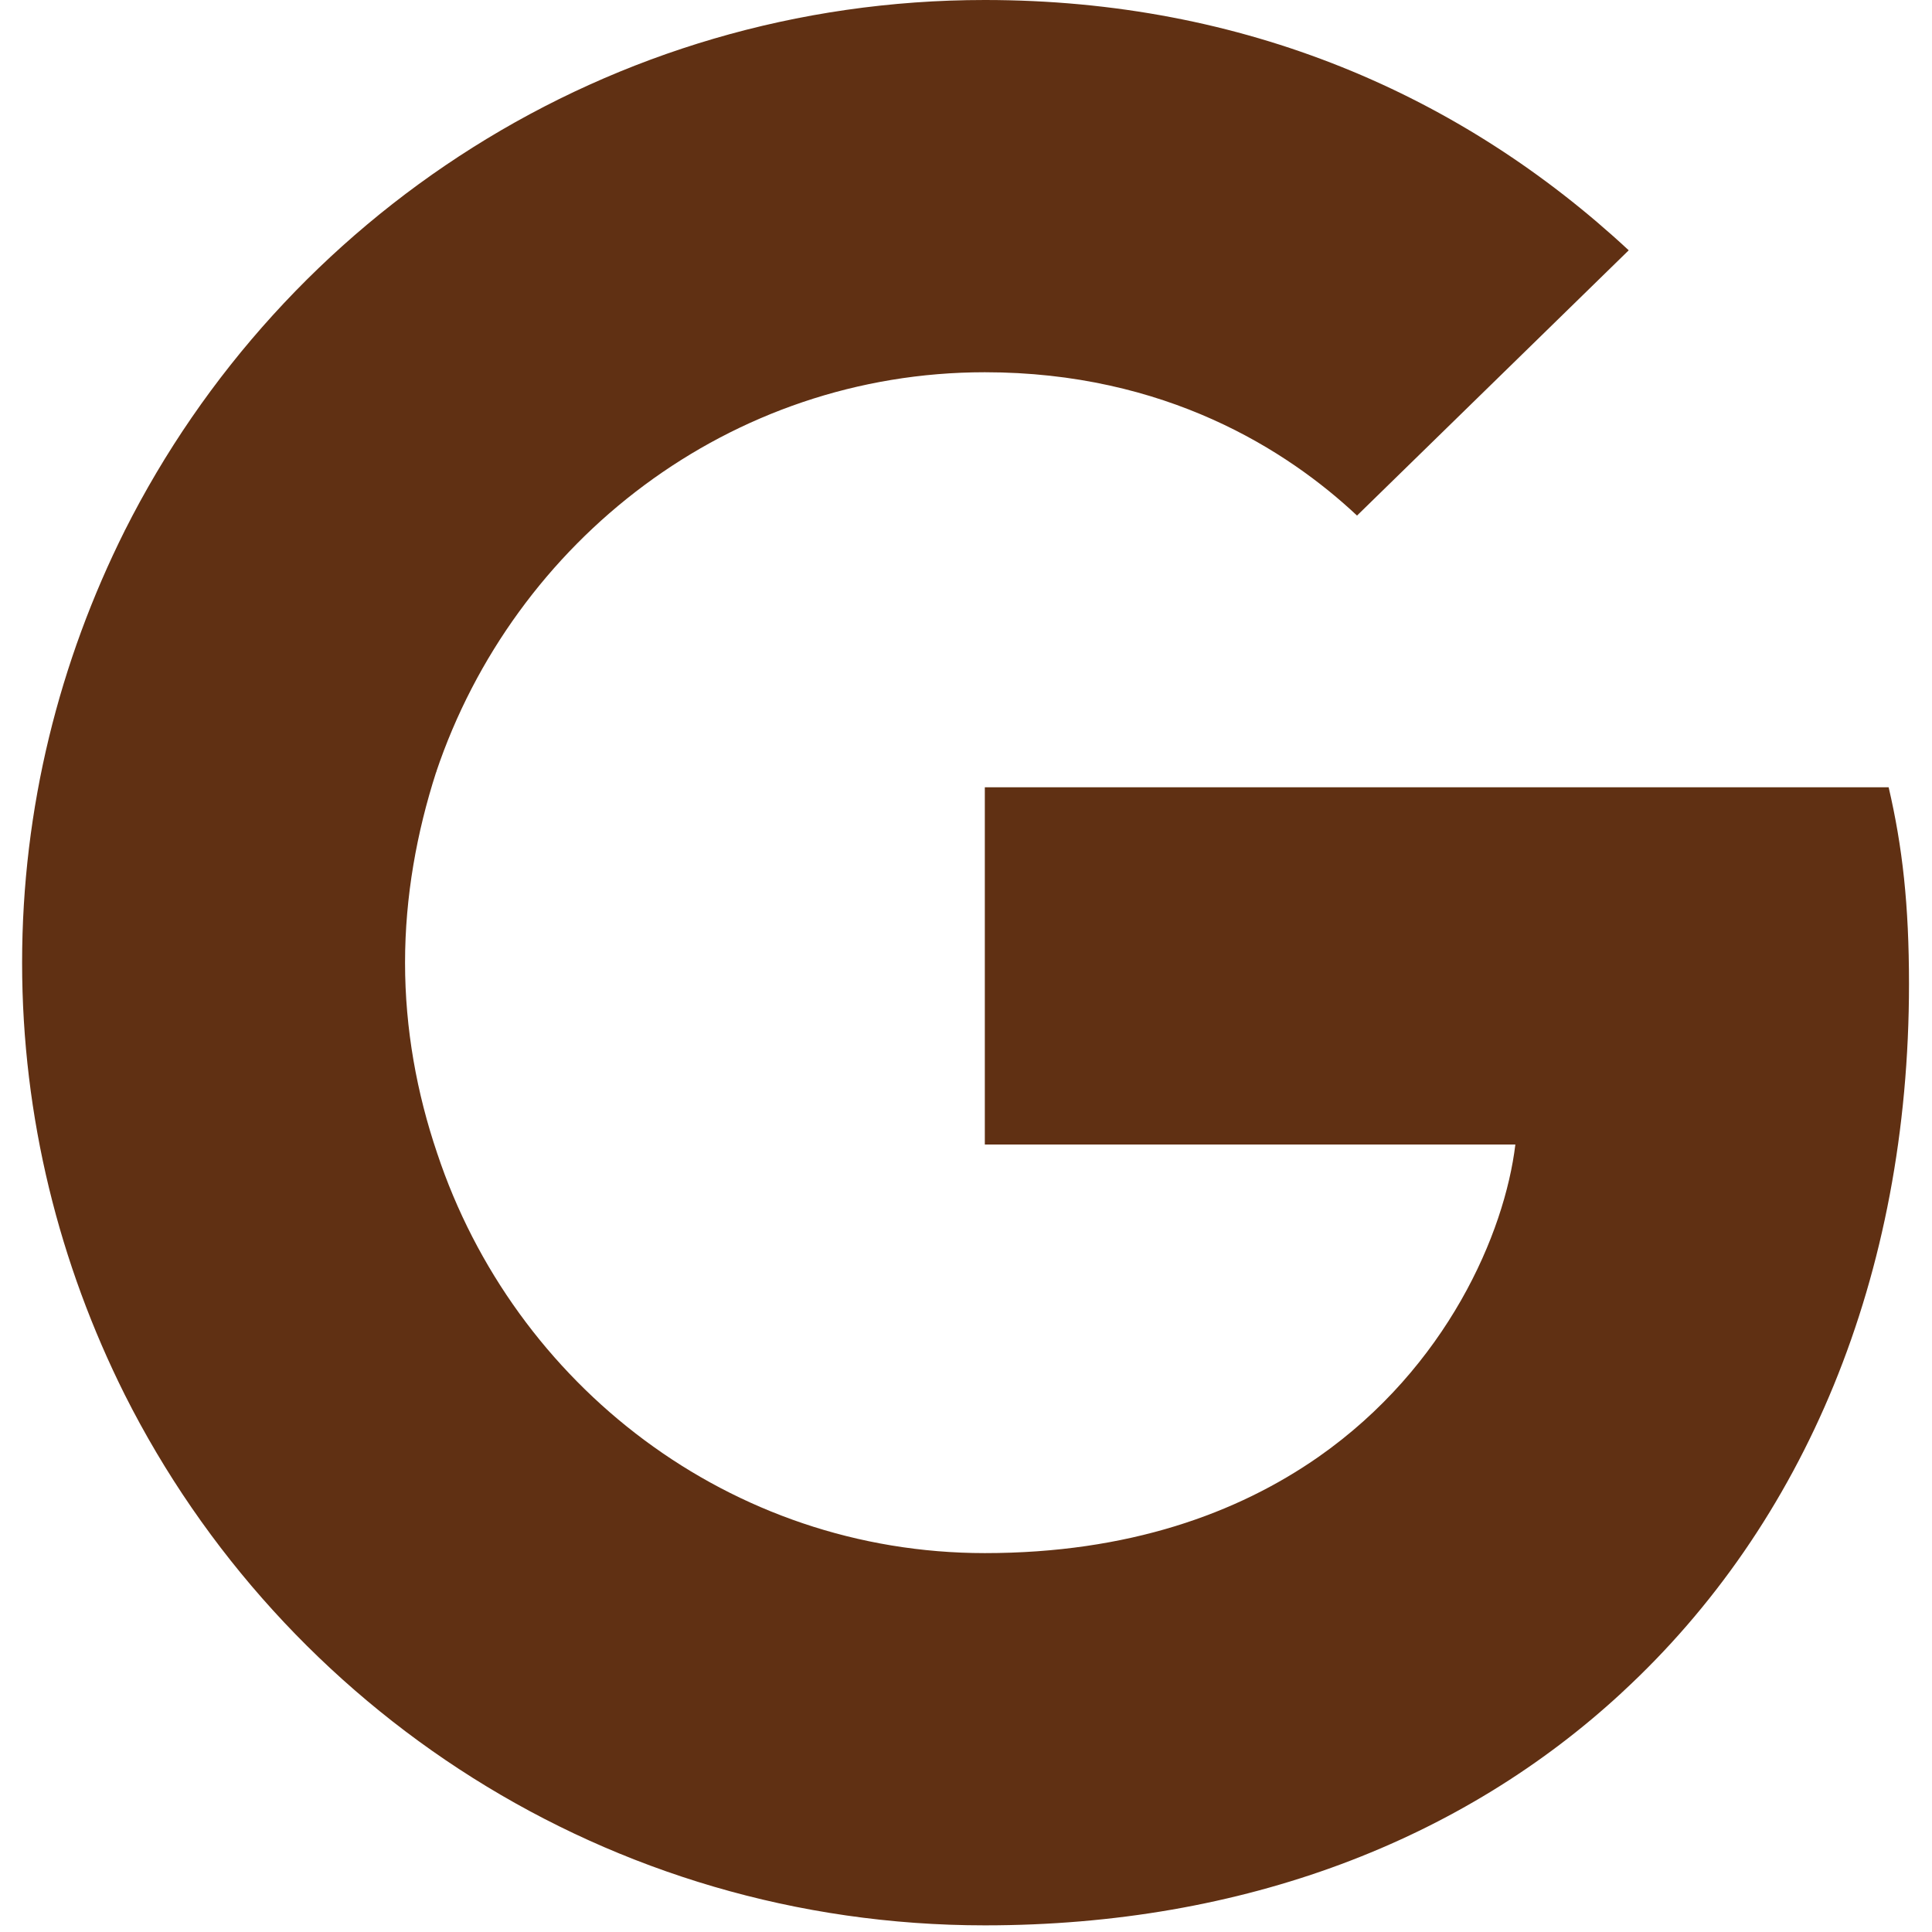 <svg width="43" height="43" viewBox="0 0 43 43" fill="none" xmlns="http://www.w3.org/2000/svg">
<g clip-path="url(#clip0_85_199)">
<path d="M42.488 21.902C42.488 20.141 42.345 18.855 42.035 17.522H21.919V25.473H33.727C33.489 27.449 32.203 30.425 29.346 32.425L29.306 32.691L35.667 37.618L36.107 37.662C40.154 33.925 42.488 28.425 42.488 21.902Z" fill="#603013"/>
<path d="M21.919 42.852C27.703 42.852 32.56 40.948 36.107 37.663L29.346 32.425C27.537 33.687 25.109 34.567 21.919 34.567C16.253 34.567 11.444 30.83 9.729 25.664L9.478 25.685L2.864 30.804L2.778 31.044C6.301 38.043 13.538 42.852 21.919 42.852Z" fill="#603013"/>
<path d="M9.729 25.664C9.277 24.331 9.015 22.902 9.015 21.426C9.015 19.95 9.277 18.522 9.706 17.189L9.694 16.905L2.997 11.704L2.778 11.808C1.326 14.713 0.492 17.974 0.492 21.426C0.492 24.878 1.326 28.14 2.778 31.044L9.729 25.664Z" fill="#603013"/>
<path d="M21.919 8.285C25.942 8.285 28.656 10.023 30.203 11.475L36.25 5.571C32.536 2.119 27.703 0 21.919 0C13.538 0 6.301 4.809 2.778 11.808L9.706 17.189C11.444 12.022 16.253 8.285 21.919 8.285Z" fill="#603013"/>
</g>
<defs>
<clipPath id="clip0_85_199">
<rect width="43" height="43" fill="white"/>
</clipPath>
</defs>
</svg>
